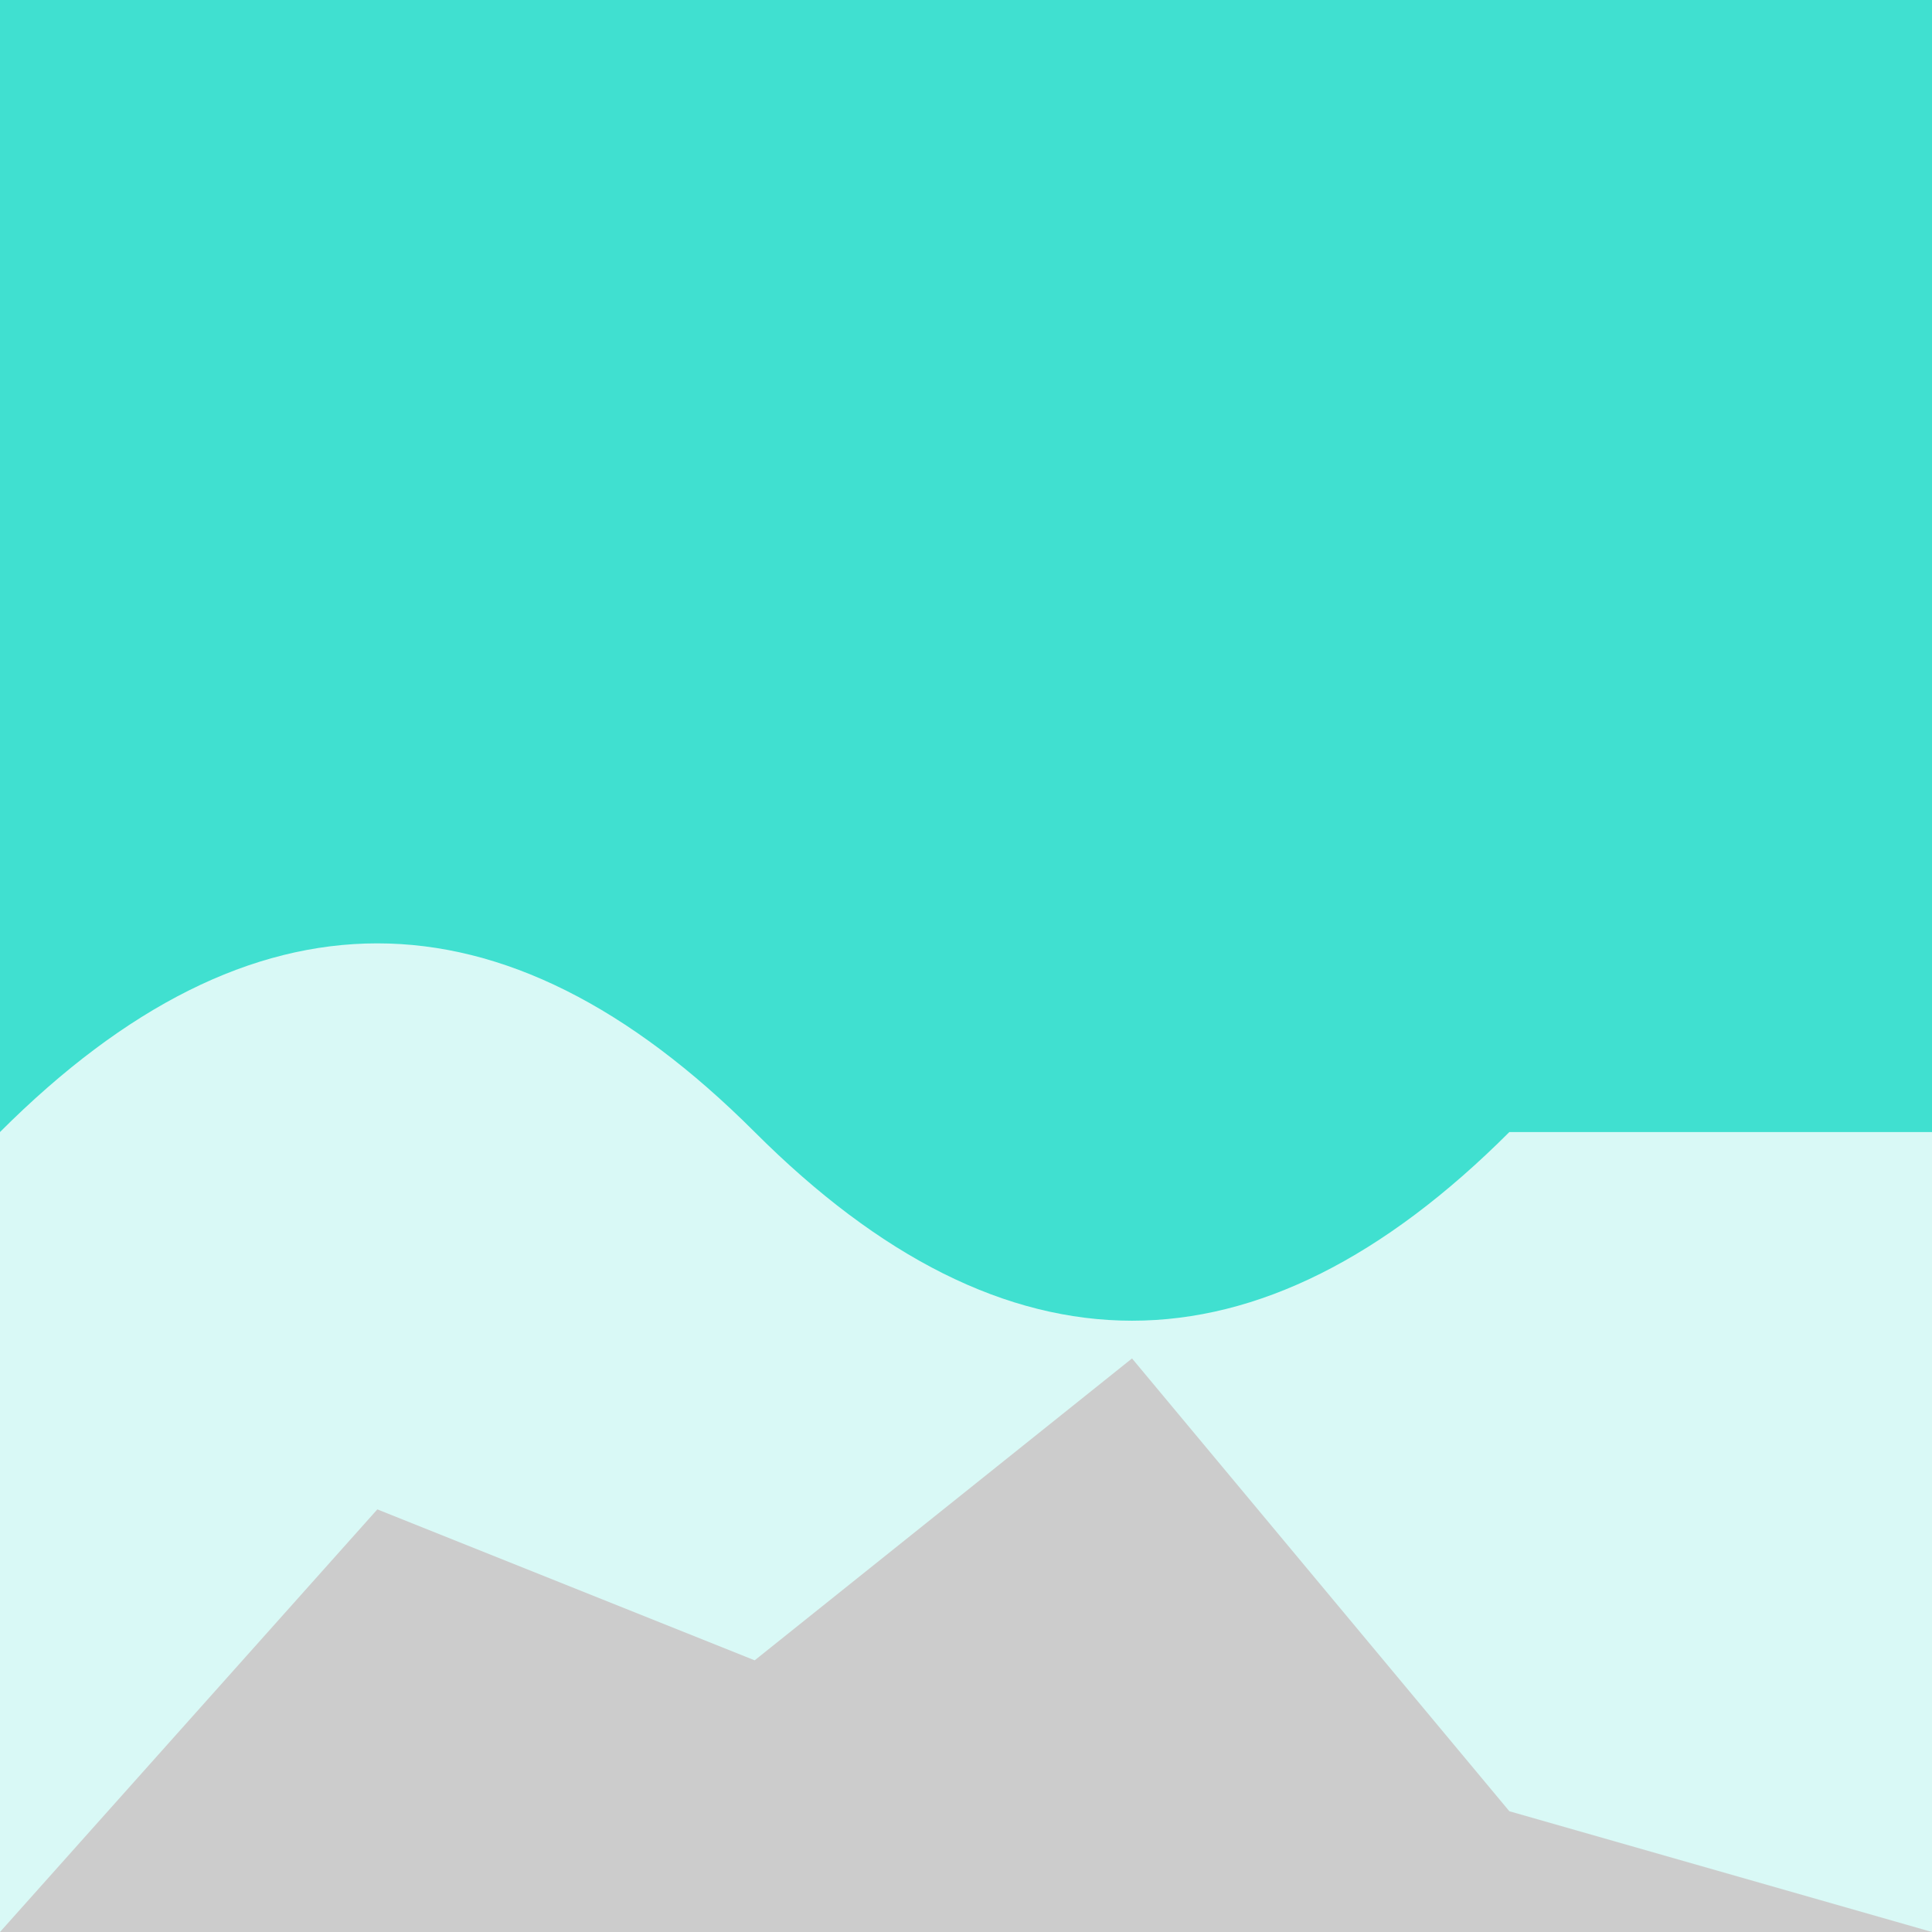 <svg viewBox="0 0 256 256" width="256" height="256"><rect x="0" y="0" width="256" height="256" fill="turquoise"/><polygon points="0,256 50,200 100,220 150,180 200,240 256,256" fill="black"/><path d="M0,150 Q50,100 100,150 T200,150 L256,150 L256,256 L0,256 Z" fill="white" opacity="0.8"/></svg>